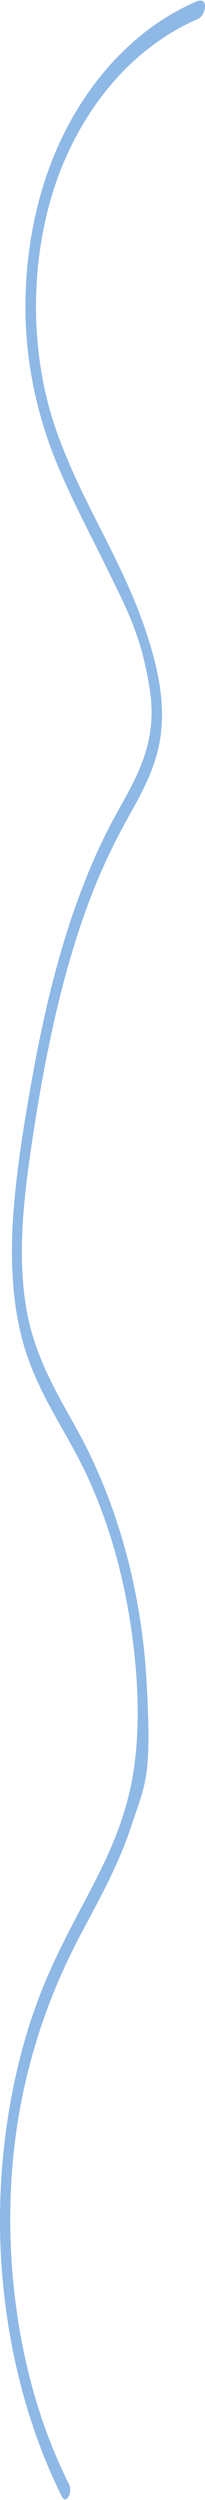 <svg width="184" height="2233" viewBox="0 0 184 2233" fill="none" xmlns="http://www.w3.org/2000/svg">
<path d="M178.43 16.592C132.913 35.966 87.798 76.257 58.998 140.894C27.377 212.046 23.248 305.658 49.934 382.811C74.304 453.278 114.182 505.056 135.632 578.78C141.17 597.811 145.702 618.728 145.4 640.159C145.098 661.591 140.465 678.05 133.618 693.995C126.77 709.94 117.808 724.856 109.651 739.944C101.494 755.032 91.927 774.92 84.274 794.123C55.675 865.618 38.958 948.772 26.974 1032.27C20.731 1075.65 16.199 1121.94 23.148 1166C30.096 1210.06 50.438 1243.32 68.866 1276.41C103.508 1338.82 126.871 1416.66 131.604 1502.73C136.337 1588.8 130.697 1592.23 117.606 1631.83C105.321 1668.52 87.597 1699.04 71.183 1730.25C38.958 1791.45 15.595 1862.95 10.359 1945.76C5.424 2023.77 16.602 2102.64 40.67 2169.33C47.014 2186.82 54.063 2203.28 61.918 2218.88C65.644 2226.43 59.3 2237.4 55.473 2229.85C24.96 2168.82 5.021 2094.24 0.792 2014C-3.236 1936.67 8.244 1858.32 32.01 1792.14C45.302 1755.11 62.522 1723.73 79.44 1691.67C97.164 1657.89 114.585 1622.06 120.627 1576.8C126.569 1532.05 122.843 1483.36 115.391 1439.98C107.939 1396.43 95.351 1355.45 78.937 1319.79C62.522 1284.13 41.073 1255.5 26.572 1217.09C12.07 1178.69 8.848 1134.28 11.567 1090.39C14.286 1047.18 21.335 1004.84 28.787 963.345C36.239 921.854 45 882.42 56.379 844.358C68.363 804.238 83.166 766.69 100.89 733.429C118.815 699.825 142.077 667.763 134.625 617.185C127.173 566.607 111.363 539.346 95.653 507.113C80.145 475.395 63.529 444.877 49.733 410.758C35.937 376.639 25.967 337.377 23.45 295.2C20.932 252.508 26.068 209.303 37.246 171.069C57.789 100.774 97.667 51.053 139.559 21.735C151.442 13.506 163.627 6.819 176.013 1.504C188.4 -3.811 184.069 14.02 178.43 16.42L178.43 16.592Z" fill="#8EB8E5"/>
</svg>
